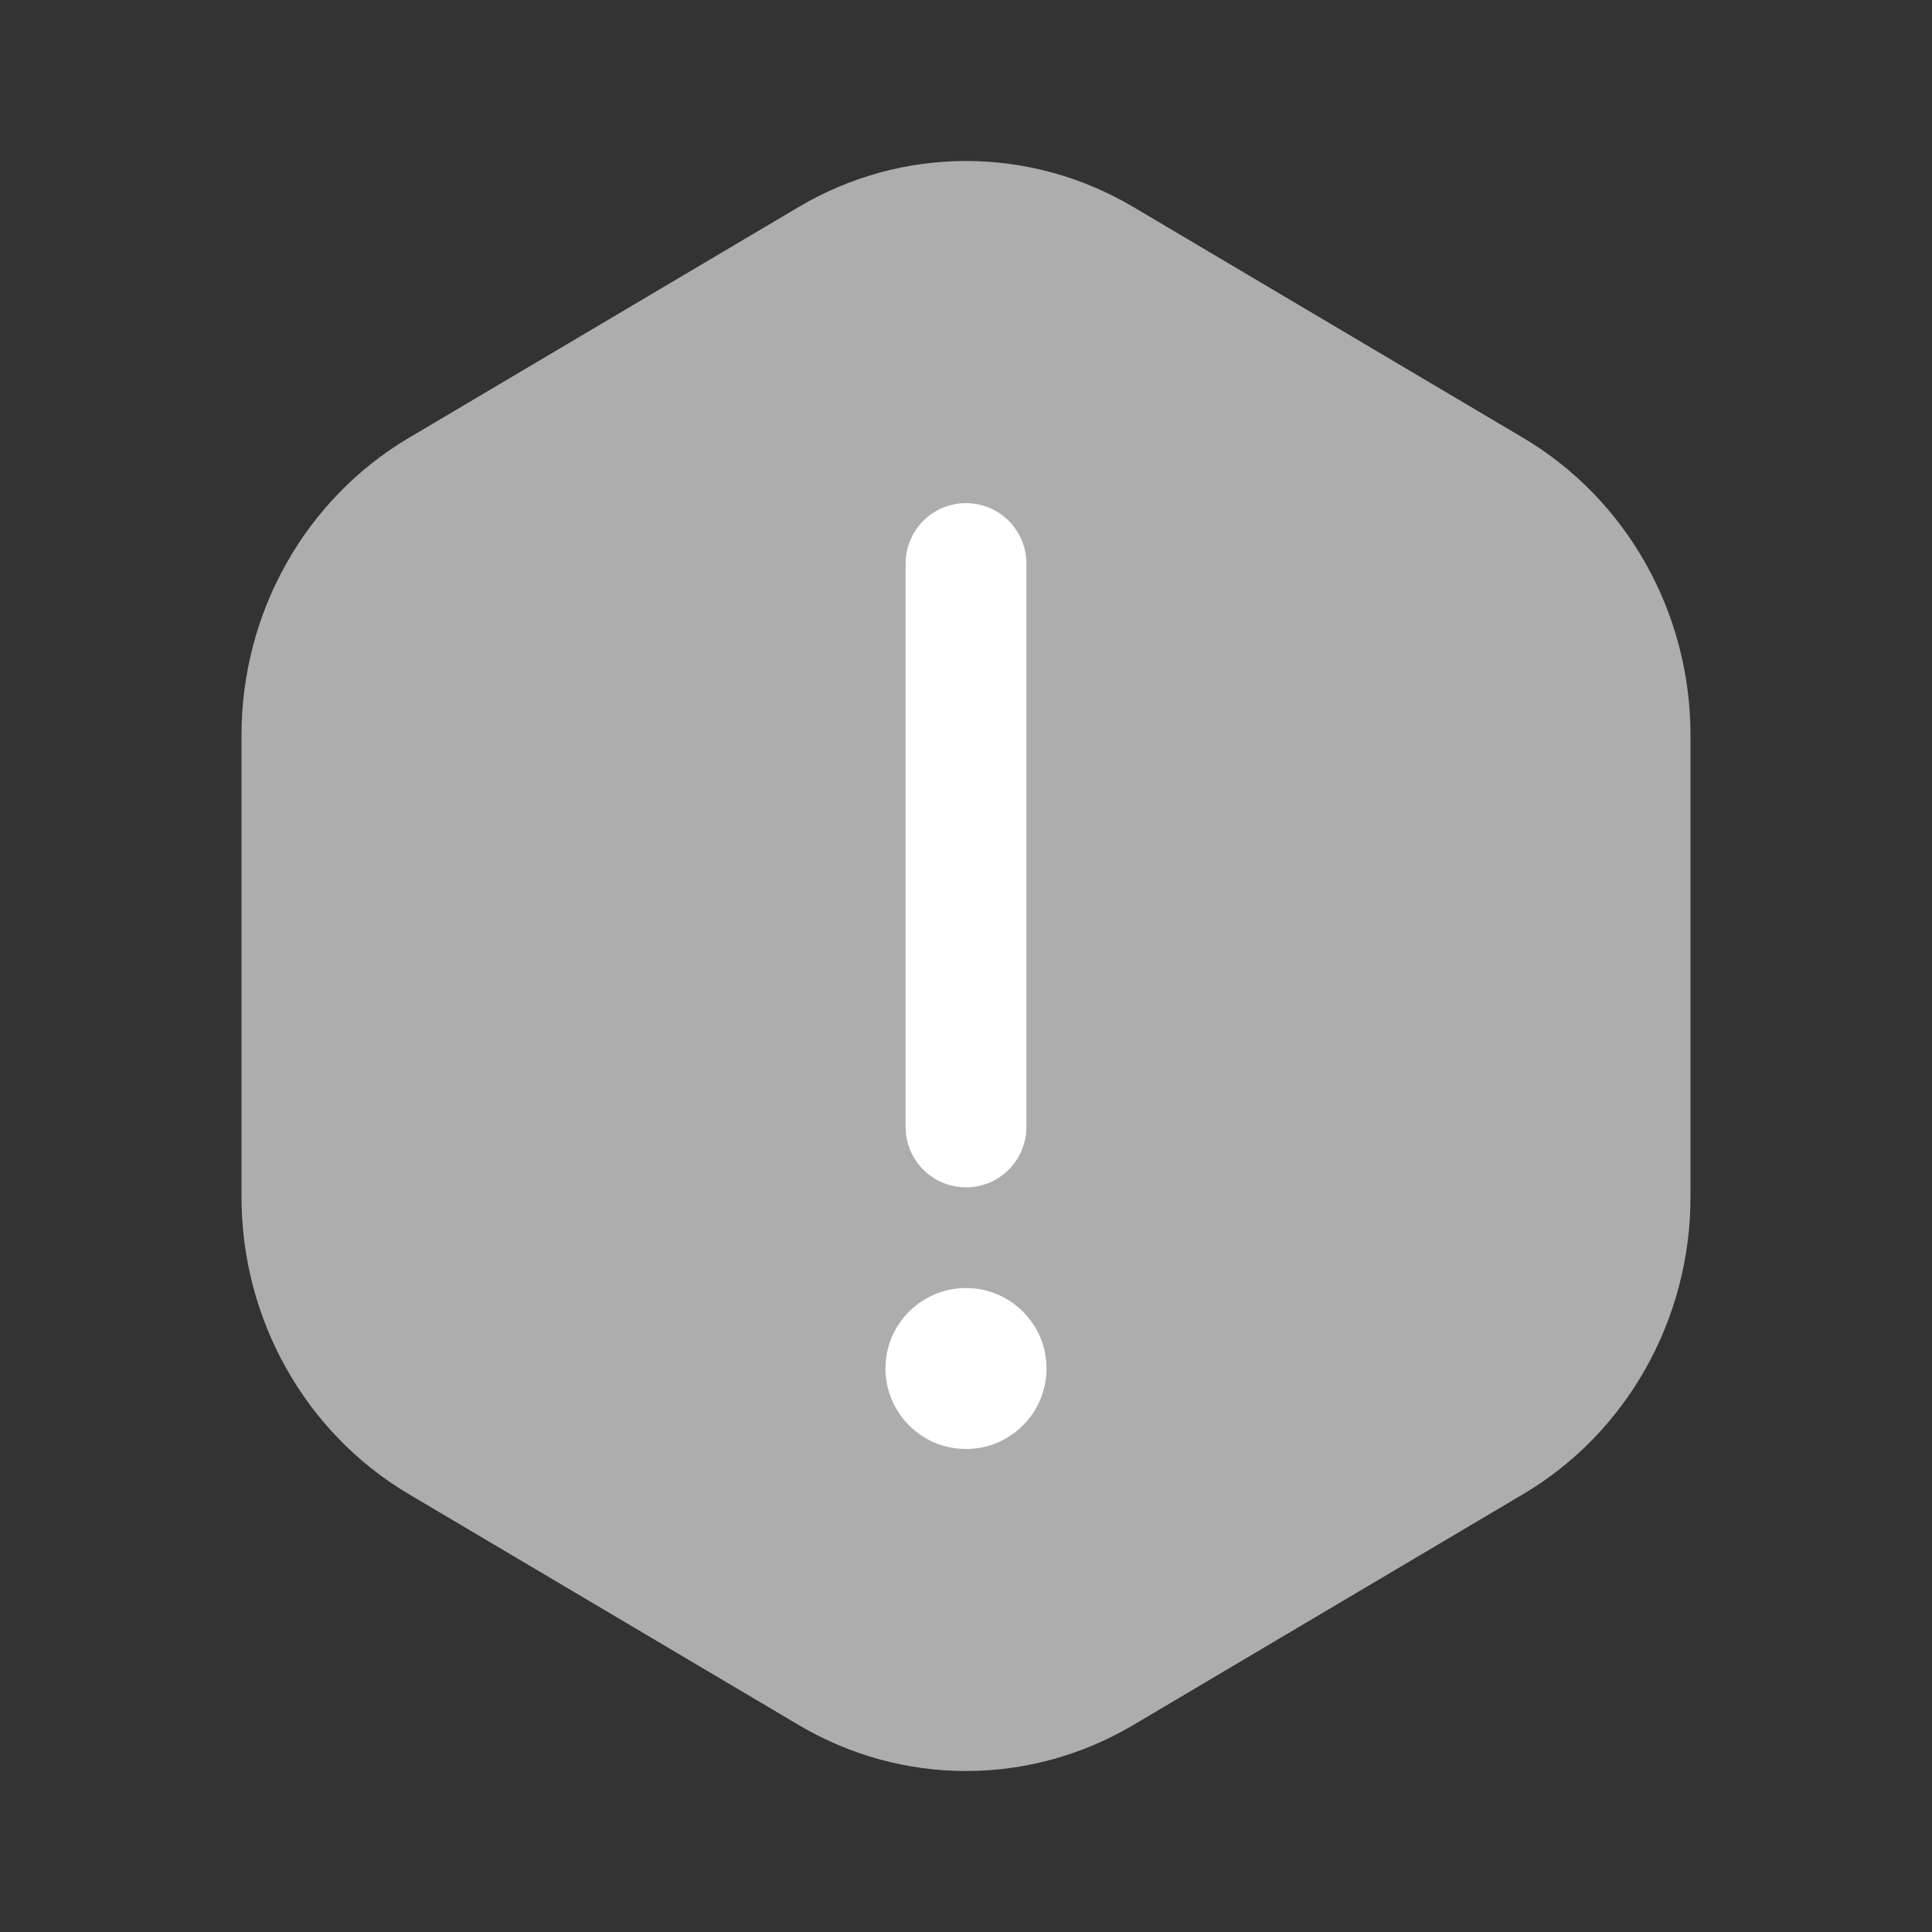 <svg width="28" height="28" viewBox="0 0 28 28" fill="none" xmlns="http://www.w3.org/2000/svg">
<rect x="0" y="0" width="28" height="28" fill="#333333" stroke="none"/>
<path opacity="0.6" d="M11.575 3C13.076 2.111 14.924 2.111 16.425 3L22.075 6.346C23.576 7.235 24.5 8.877 24.5 10.654V17.346C24.5 19.123 23.576 20.766 22.075 21.654L16.425 25C14.924 25.889 13.076 25.889 11.575 25L5.925 21.654C4.424 20.766 3.5 19.123 3.5 17.346V10.654C3.5 8.877 4.424 7.235 5.925 6.346L11.575 3Z" fill="white"/>
<path d="M12.833 19.833C12.833 19.189 13.356 18.667 14 18.667C14.644 18.667 15.167 19.189 15.167 19.833C15.167 20.478 14.644 21 14 21C13.356 21 12.833 20.478 12.833 19.833Z" fill="white"/>
<path fillRule="evenodd" clipRule="evenodd" d="M14 17.208C13.517 17.208 13.125 16.817 13.125 16.333L13.125 8.167C13.125 7.683 13.517 7.292 14 7.292C14.483 7.292 14.875 7.683 14.875 8.167L14.875 16.333C14.875 16.817 14.483 17.208 14 17.208Z" fill="white"/>
</svg>
